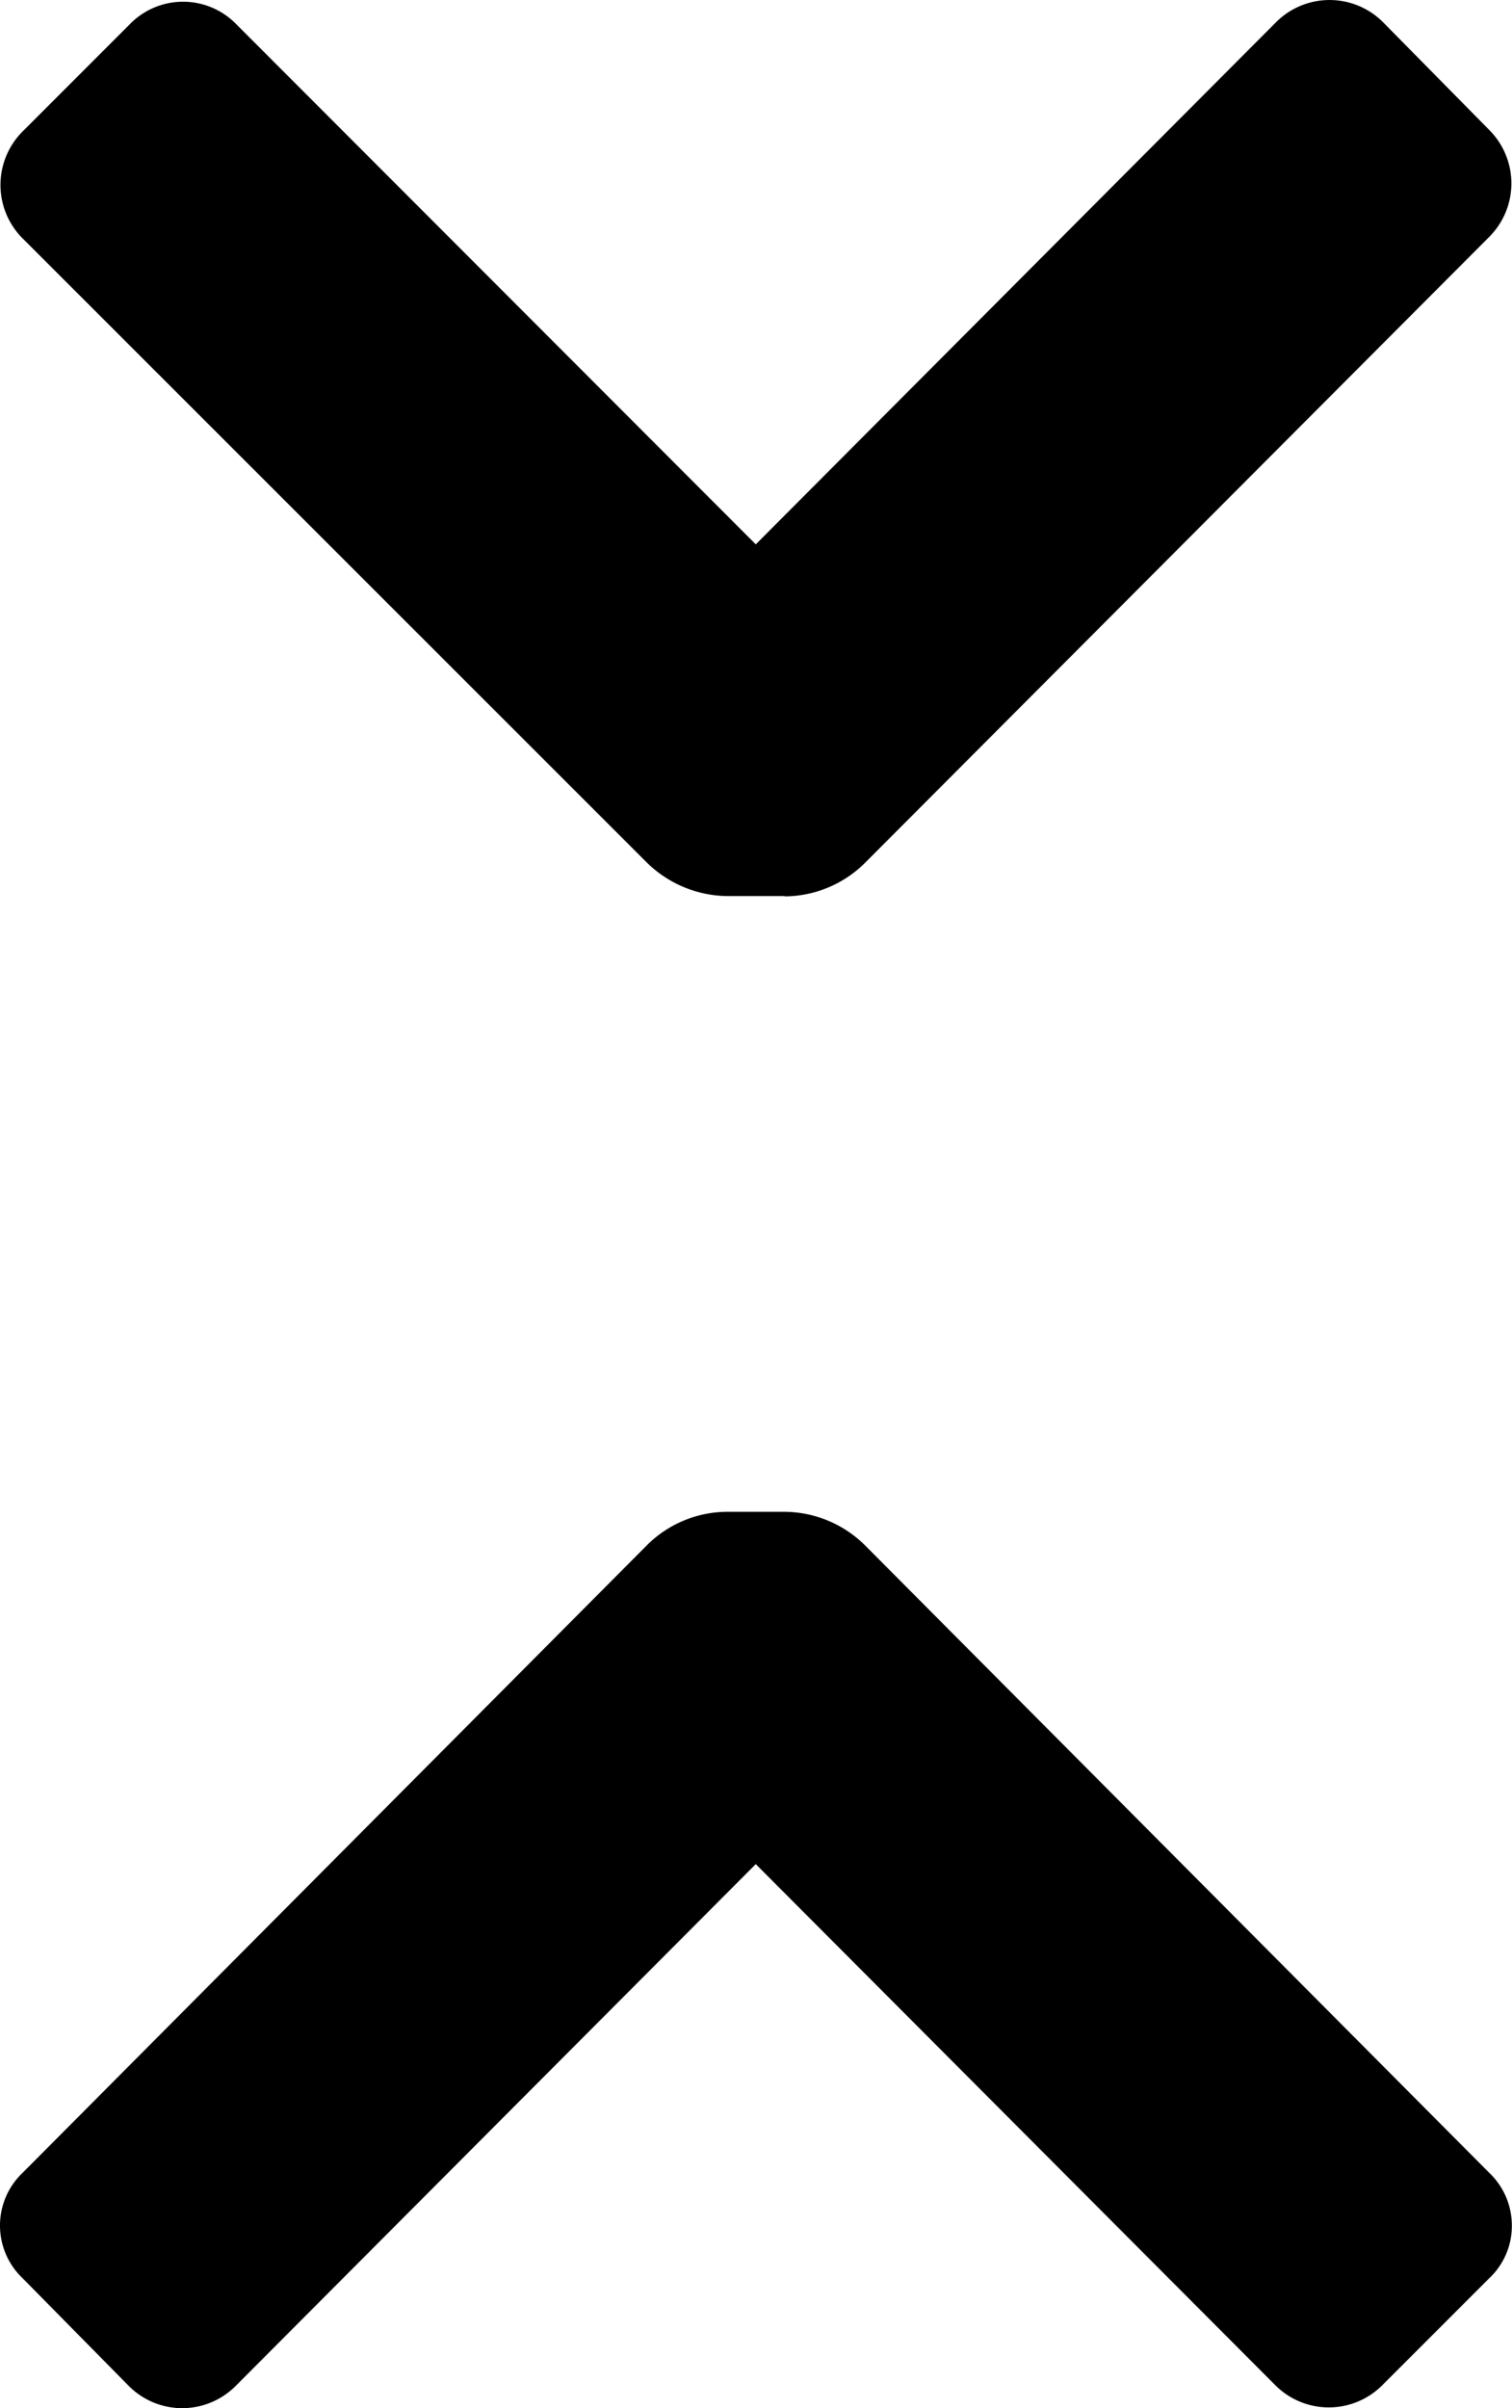 <svg xmlns="http://www.w3.org/2000/svg" class="ionicon" viewBox="0 0 10.003 15.925"><path data-name="Icon color" d="M1.207 15.926a.5.5 0 01-.356-.148l-.7-.71a.481.481 0 010-.7l4.13-4.15a.755.755 0 01.53-.22h.38a.763.763 0 01.53.22l4.13 4.15a.481.481 0 01.151.35.474.474 0 01-.151.35l-.71.71a.5.5 0 01-.7 0L5 12.328l-3.44 3.45a.5.5 0 01-.353.148zm3.984-10h-.38a.772.772 0 01-.53-.22L.151 1.578a.5.5 0 010-.71l.71-.71a.491.491 0 01.7 0L5 3.6 8.441.148a.5.5 0 01.71 0l.7.71a.5.5 0 010 .71l-4.13 4.14a.76.76 0 01-.53.22z"/></svg>